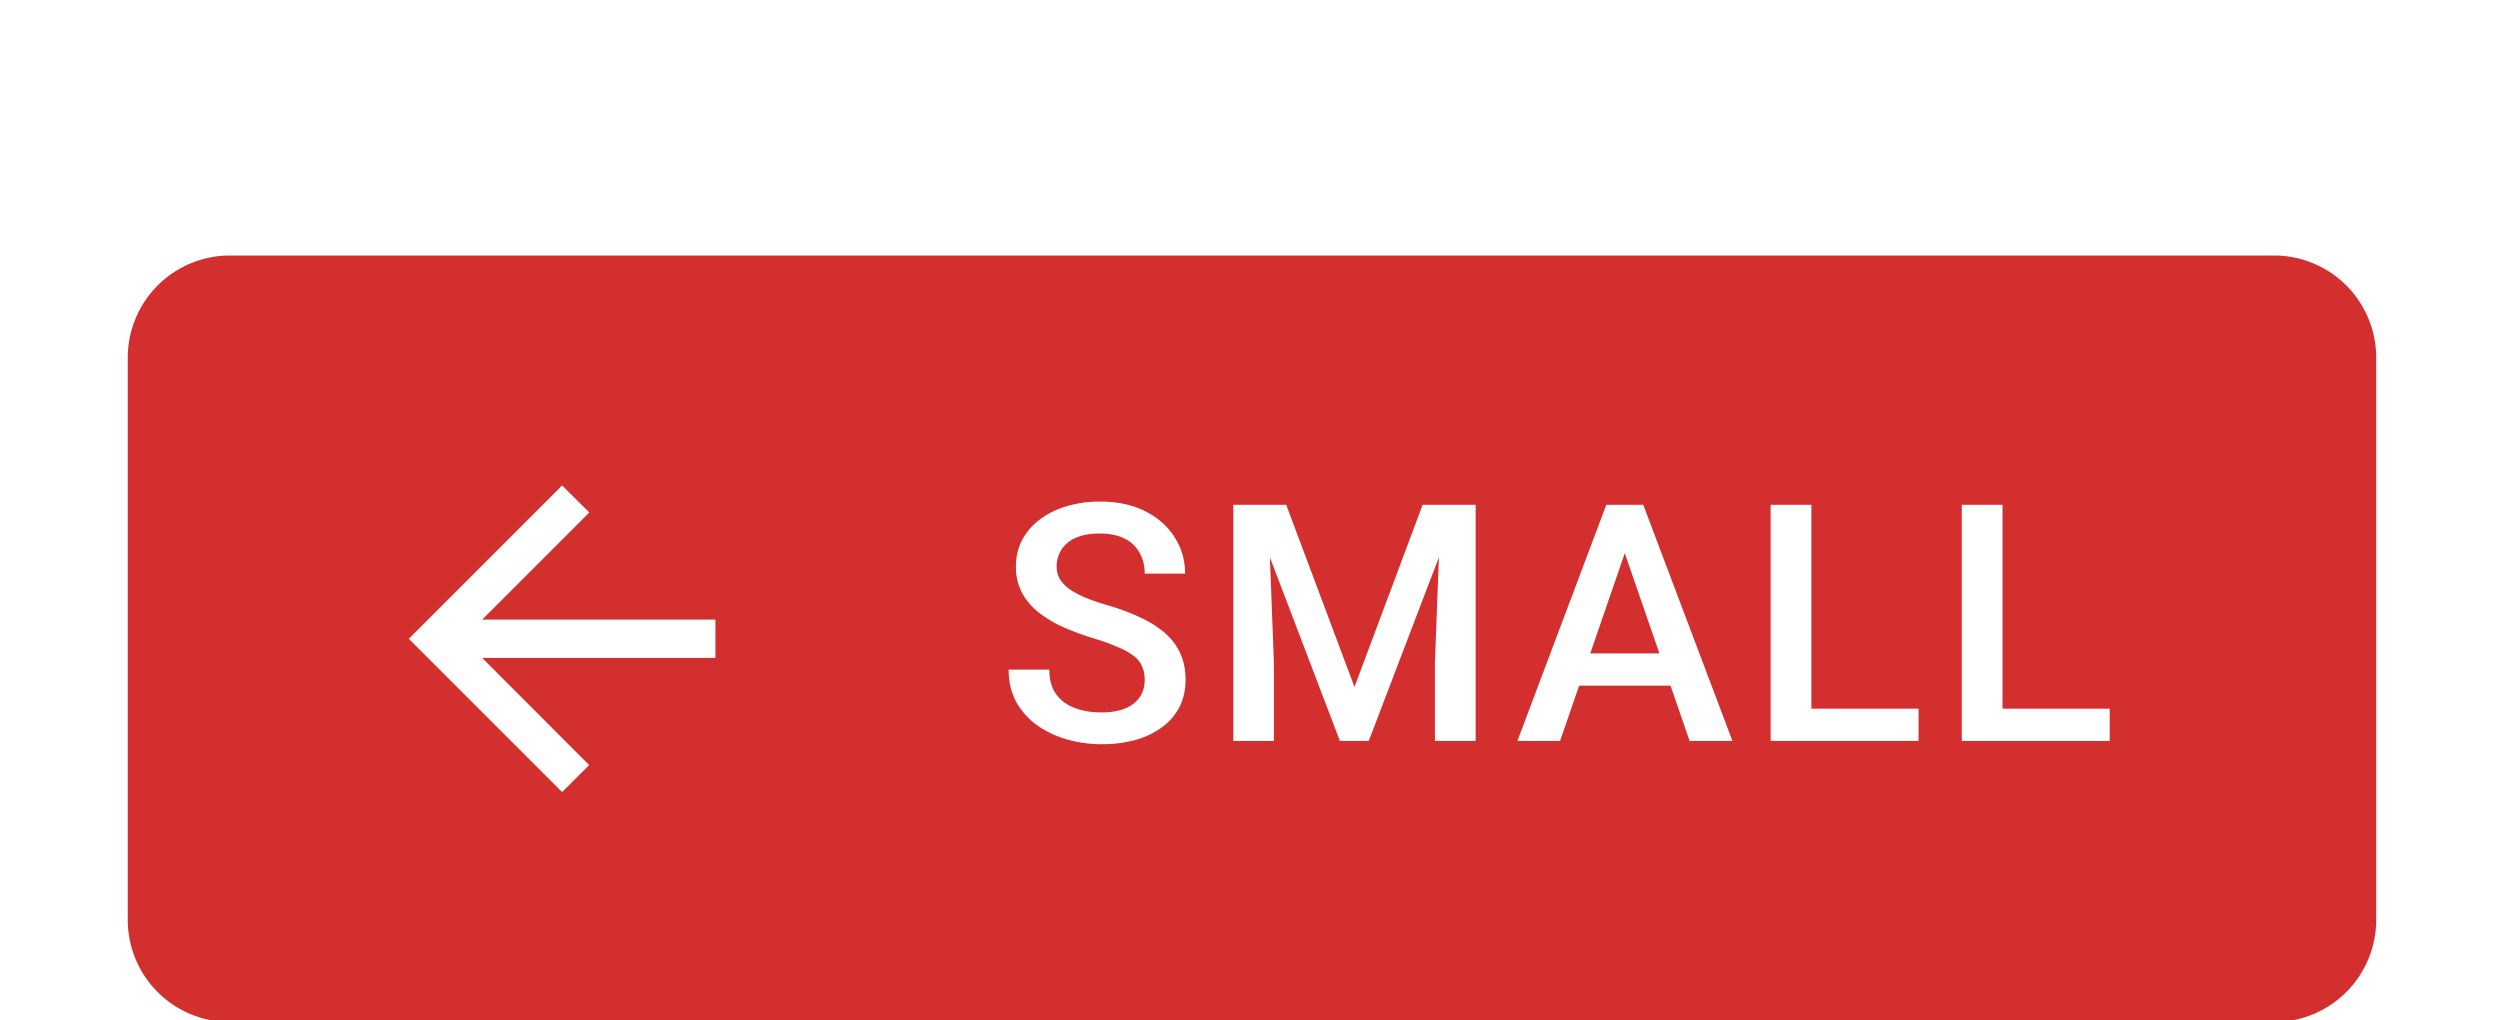 <?xml version="1.0" encoding="UTF-8" standalone="no"?>
<!-- Created with Inkscape (http://www.inkscape.org/) -->

<svg
   width="25.929mm"
   height="10.583mm"
   viewBox="0 0 25.929 10.583"
   version="1.1"
   id="svg13398"
   xml:space="preserve"
   xmlns="http://www.w3.org/2000/svg"
   xmlns:svg="http://www.w3.org/2000/svg"><defs
     id="defs13395"><filter
       id="a-52"
       width="98"
       height="40"
       x="0"
       y="0"
       color-interpolation-filters="sRGB"
       filterUnits="userSpaceOnUse"><feFlood
         flood-opacity="0"
         result="BackgroundImageFix"
         id="feFlood15360" /><feColorMatrix
         in="SourceAlpha"
         result="hardAlpha"
         values="0 0 0 0 0 0 0 0 0 0 0 0 0 0 0 0 0 0 127 0"
         id="feColorMatrix15362" /><feOffset
         dy="1"
         id="feOffset15364" /><feGaussianBlur
         stdDeviation="2.5"
         id="feGaussianBlur15366" /><feComposite
         in2="hardAlpha"
         operator="out"
         id="feComposite15368" /><feColorMatrix
         values="0 0 0 0 0 0 0 0 0 0 0 0 0 0 0 0 0 0 0.12 0"
         id="feColorMatrix15370" /><feBlend
         in2="BackgroundImageFix"
         result="effect1_dropShadow_4844_16442"
         id="feBlend15372"
         mode="normal" /><feColorMatrix
         in="SourceAlpha"
         result="hardAlpha"
         values="0 0 0 0 0 0 0 0 0 0 0 0 0 0 0 0 0 0 127 0"
         id="feColorMatrix15374" /><feOffset
         dy="2"
         id="feOffset15376" /><feGaussianBlur
         stdDeviation="1"
         id="feGaussianBlur15378" /><feComposite
         in2="hardAlpha"
         operator="out"
         id="feComposite15380" /><feColorMatrix
         values="0 0 0 0 0 0 0 0 0 0 0 0 0 0 0 0 0 0 0.14 0"
         id="feColorMatrix15382" /><feBlend
         in2="effect1_dropShadow_4844_16442"
         result="effect2_dropShadow_4844_16442"
         id="feBlend15384"
         mode="normal" /><feColorMatrix
         in="SourceAlpha"
         result="hardAlpha"
         values="0 0 0 0 0 0 0 0 0 0 0 0 0 0 0 0 0 0 127 0"
         id="feColorMatrix15386" /><feMorphology
         in="SourceAlpha"
         radius="2"
         result="effect3_dropShadow_4844_16442"
         id="feMorphology15388" /><feOffset
         dy="3"
         id="feOffset15390" /><feGaussianBlur
         stdDeviation=".5"
         id="feGaussianBlur15392" /><feComposite
         in2="hardAlpha"
         operator="out"
         id="feComposite15394" /><feColorMatrix
         values="0 0 0 0 0 0 0 0 0 0 0 0 0 0 0 0 0 0 0.2 0"
         id="feColorMatrix15396" /><feBlend
         in2="effect2_dropShadow_4844_16442"
         result="effect3_dropShadow_4844_16442"
         id="feBlend15398"
         mode="normal" /><feBlend
         in="SourceGraphic"
         in2="effect3_dropShadow_4844_16442"
         result="shape"
         id="feBlend15400"
         mode="normal" /></filter></defs><g
     id="New_Layer_1652821995.4312327"
     style="display:inline"
     transform="translate(-7.541,-852.148)"><g
       filter="url(#a)"
       id="g15358"
       style="filter:url(#a-52)"
       transform="matrix(0.265,0,0,0.265,7.541,852.148)"><path
         fill="#d32f2f"
         d="M 5,8 A 4,4 0 0 1 9,4 h 80 a 4,4 0 0 1 4,4 v 22 a 4,4 0 0 1 -4,4 H 9 A 4,4 0 0 1 5,30 Z"
         id="path15354" /><path
         fill="#ffffff"
         d="M 28,18.25 H 18.872 L 23.065,14.057 22,13 l -6,6 6,6 1.058,-1.058 -4.186,-4.192 H 28 Z m 16.802,2.37 c 0,-0.19 -0.03,-0.36 -0.09,-0.508 a 0.992,0.992 0 0 0 -0.297,-0.406 2.462,2.462 0 0 0 -0.61,-0.356 8.087,8.087 0 0 0 -0.99,-0.362 10.96,10.96 0 0 1 -1.219,-0.45 4.637,4.637 0 0 1 -0.965,-0.584 2.5,2.5 0 0 1 -0.64,-0.768 2.15,2.15 0 0 1 -0.23,-1.01 c 0,-0.376 0.079,-0.72 0.236,-1.028 a 2.4,2.4 0 0 1 0.679,-0.8 3.249,3.249 0 0 1 1.047,-0.527 4.41,4.41 0 0 1 1.333,-0.19 c 0.686,0 1.276,0.127 1.771,0.38 0.5,0.255 0.883,0.595 1.15,1.023 0.27,0.427 0.405,0.899 0.405,1.415 h -1.58 c 0,-0.305 -0.066,-0.573 -0.197,-0.806 a 1.334,1.334 0 0 0 -0.584,-0.559 c -0.258,-0.135 -0.586,-0.203 -0.984,-0.203 -0.377,0 -0.69,0.057 -0.94,0.172 a 1.251,1.251 0 0 0 -0.558,0.463 1.211,1.211 0 0 0 -0.184,0.66 c 0,0.174 0.04,0.333 0.12,0.476 0.081,0.14 0.204,0.271 0.369,0.394 0.165,0.118 0.372,0.23 0.622,0.336 0.25,0.106 0.544,0.208 0.882,0.305 0.512,0.152 0.959,0.322 1.34,0.508 0.38,0.182 0.698,0.39 0.952,0.622 0.254,0.233 0.444,0.497 0.57,0.793 0.128,0.292 0.191,0.625 0.191,0.997 0,0.39 -0.078,0.74 -0.235,1.054 -0.156,0.309 -0.38,0.573 -0.672,0.793 a 3.22,3.22 0 0 1 -1.041,0.502 4.92,4.92 0 0 1 -1.346,0.171 c -0.444,0 -0.882,-0.06 -1.314,-0.178 a 3.876,3.876 0 0 1 -1.168,-0.54 2.79,2.79 0 0 1 -0.838,-0.913 c -0.207,-0.369 -0.31,-0.798 -0.31,-1.289 h 1.592 c 0,0.3 0.051,0.556 0.153,0.768 0.105,0.212 0.252,0.385 0.438,0.52 0.186,0.132 0.402,0.23 0.647,0.293 0.25,0.063 0.516,0.095 0.8,0.095 0.372,0 0.683,-0.053 0.933,-0.159 a 1.23,1.23 0 0 0 0.571,-0.444 c 0.127,-0.19 0.19,-0.41 0.19,-0.66 z m 4.116,-6.862 h 1.422 l 2.672,7.128 2.666,-7.128 H 57.1 L 53.57,23 h -1.129 z m -0.648,0 h 1.353 l 0.235,6.17 V 23 H 48.27 Z m 8.125,0 h 1.359 V 23 H 56.16 v -3.072 l 0.234,-6.17 z M 63.819,14.989 61.058,23 h -1.67 l 3.479,-9.242 h 1.066 z m 2.31,8.011 -2.767,-8.01 -0.12,-1.232 h 1.072 L 67.805,23 H 66.13 Z m -0.133,-3.428 v 1.263 H 60.97 v -1.263 h 5.027 z m 9.093,2.165 V 23 h -4.64 v -1.263 z m -4.196,-7.98 V 23 H 69.3 v -9.242 h 1.593 z m 11.677,7.98 V 23 h -4.64 v -1.263 z m -4.196,-7.98 V 23 H 76.78 v -9.242 h 1.594 z"
         id="path15356" /></g></g></svg>
